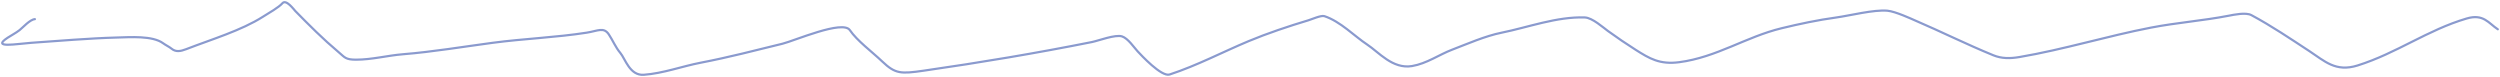 <svg width="1136" height="35" viewBox="0 0 1136 35" fill="none" xmlns="http://www.w3.org/2000/svg">
<path d="M15.851 8.702C13.577 8.867 10.369 12.535 8.885 13.689C7.203 14.997 5.312 15.943 3.481 17.142C-4.088 22.098 7.444 19.921 14.288 19.444C26.234 18.611 40.975 17.367 52.961 17.057C59.041 16.899 69.298 16.105 74.12 19.657C75.288 20.518 76.914 21.273 77.961 22.129C79.911 23.725 82.028 23.338 84.601 22.343C96.294 17.819 109.662 13.855 119.498 7.593C122.04 5.975 126.651 3.404 128.352 1.455C130.043 -0.483 133.539 4.352 134.211 5.036C140.553 11.495 146.708 17.675 153.873 23.707C156.68 26.07 156.987 27.117 161.75 27.117C169.066 27.117 175.885 25.233 183.17 24.644C196.688 23.552 210.563 21.219 223.925 19.444C237.992 17.575 252.753 17.016 266.634 14.84C271.79 14.032 274.327 12.159 276.66 15.65C278.459 18.343 279.715 21.51 281.869 24.048C284.126 26.708 286.135 34.446 292.546 33.98C301.413 33.335 309.975 30.108 318.457 28.481C330.991 26.077 343.344 22.871 355.567 19.87C360.959 18.546 382.945 8.944 386.166 13.689C389.41 18.468 396.287 23.553 400.88 27.927C406.895 33.656 409.331 33.612 419.825 32.104C445.422 28.425 471.119 24.119 496.193 19.103C499.059 18.529 506.839 15.554 509.865 16.545C512.58 17.434 515.355 21.628 516.896 23.28C518.384 24.874 527.766 35.068 531.48 33.852C544.042 29.739 555.645 23.59 567.418 18.677C575.779 15.187 585.546 11.92 594.566 9.213C596.101 8.753 600.326 6.858 601.793 7.338C609.082 9.724 615.558 16.521 621.194 20.211C626.518 23.697 632.81 31.502 641.637 30.015C648.32 28.89 653.943 24.826 659.801 22.598C666.685 19.981 674.783 16.367 682.392 14.84C694.215 12.468 707.46 7.473 720.153 7.934C723.579 8.059 728.554 12.574 730.635 14.073C734.77 17.051 738.922 19.9 743.33 22.684C749.487 26.57 754.177 29.422 762.992 28.268C780.128 26.024 793.3 16.767 809.542 12.837C817.767 10.846 825.876 9.118 834.477 7.934C840.564 7.097 851.454 4.312 857.654 4.865C861.264 5.188 868.642 8.621 870.024 9.213C882.073 14.373 893.548 20.124 905.766 25.113C909.537 26.653 913.362 26.645 917.616 25.923C937.911 22.478 957.294 16.432 977.447 12.538C988.998 10.307 1001.15 9.39 1012.6 7.167C1015.16 6.672 1020.53 5.534 1023.02 6.869C1032.25 11.814 1040.9 17.682 1049.39 23.238C1056.33 27.784 1061.32 32.873 1071.26 29.76C1089.09 24.176 1102.92 13.693 1120.87 8.403C1128.52 6.15 1130.77 10.539 1135 13.306" stroke="#8A9ACE" stroke-linecap="round"/>
</svg>
